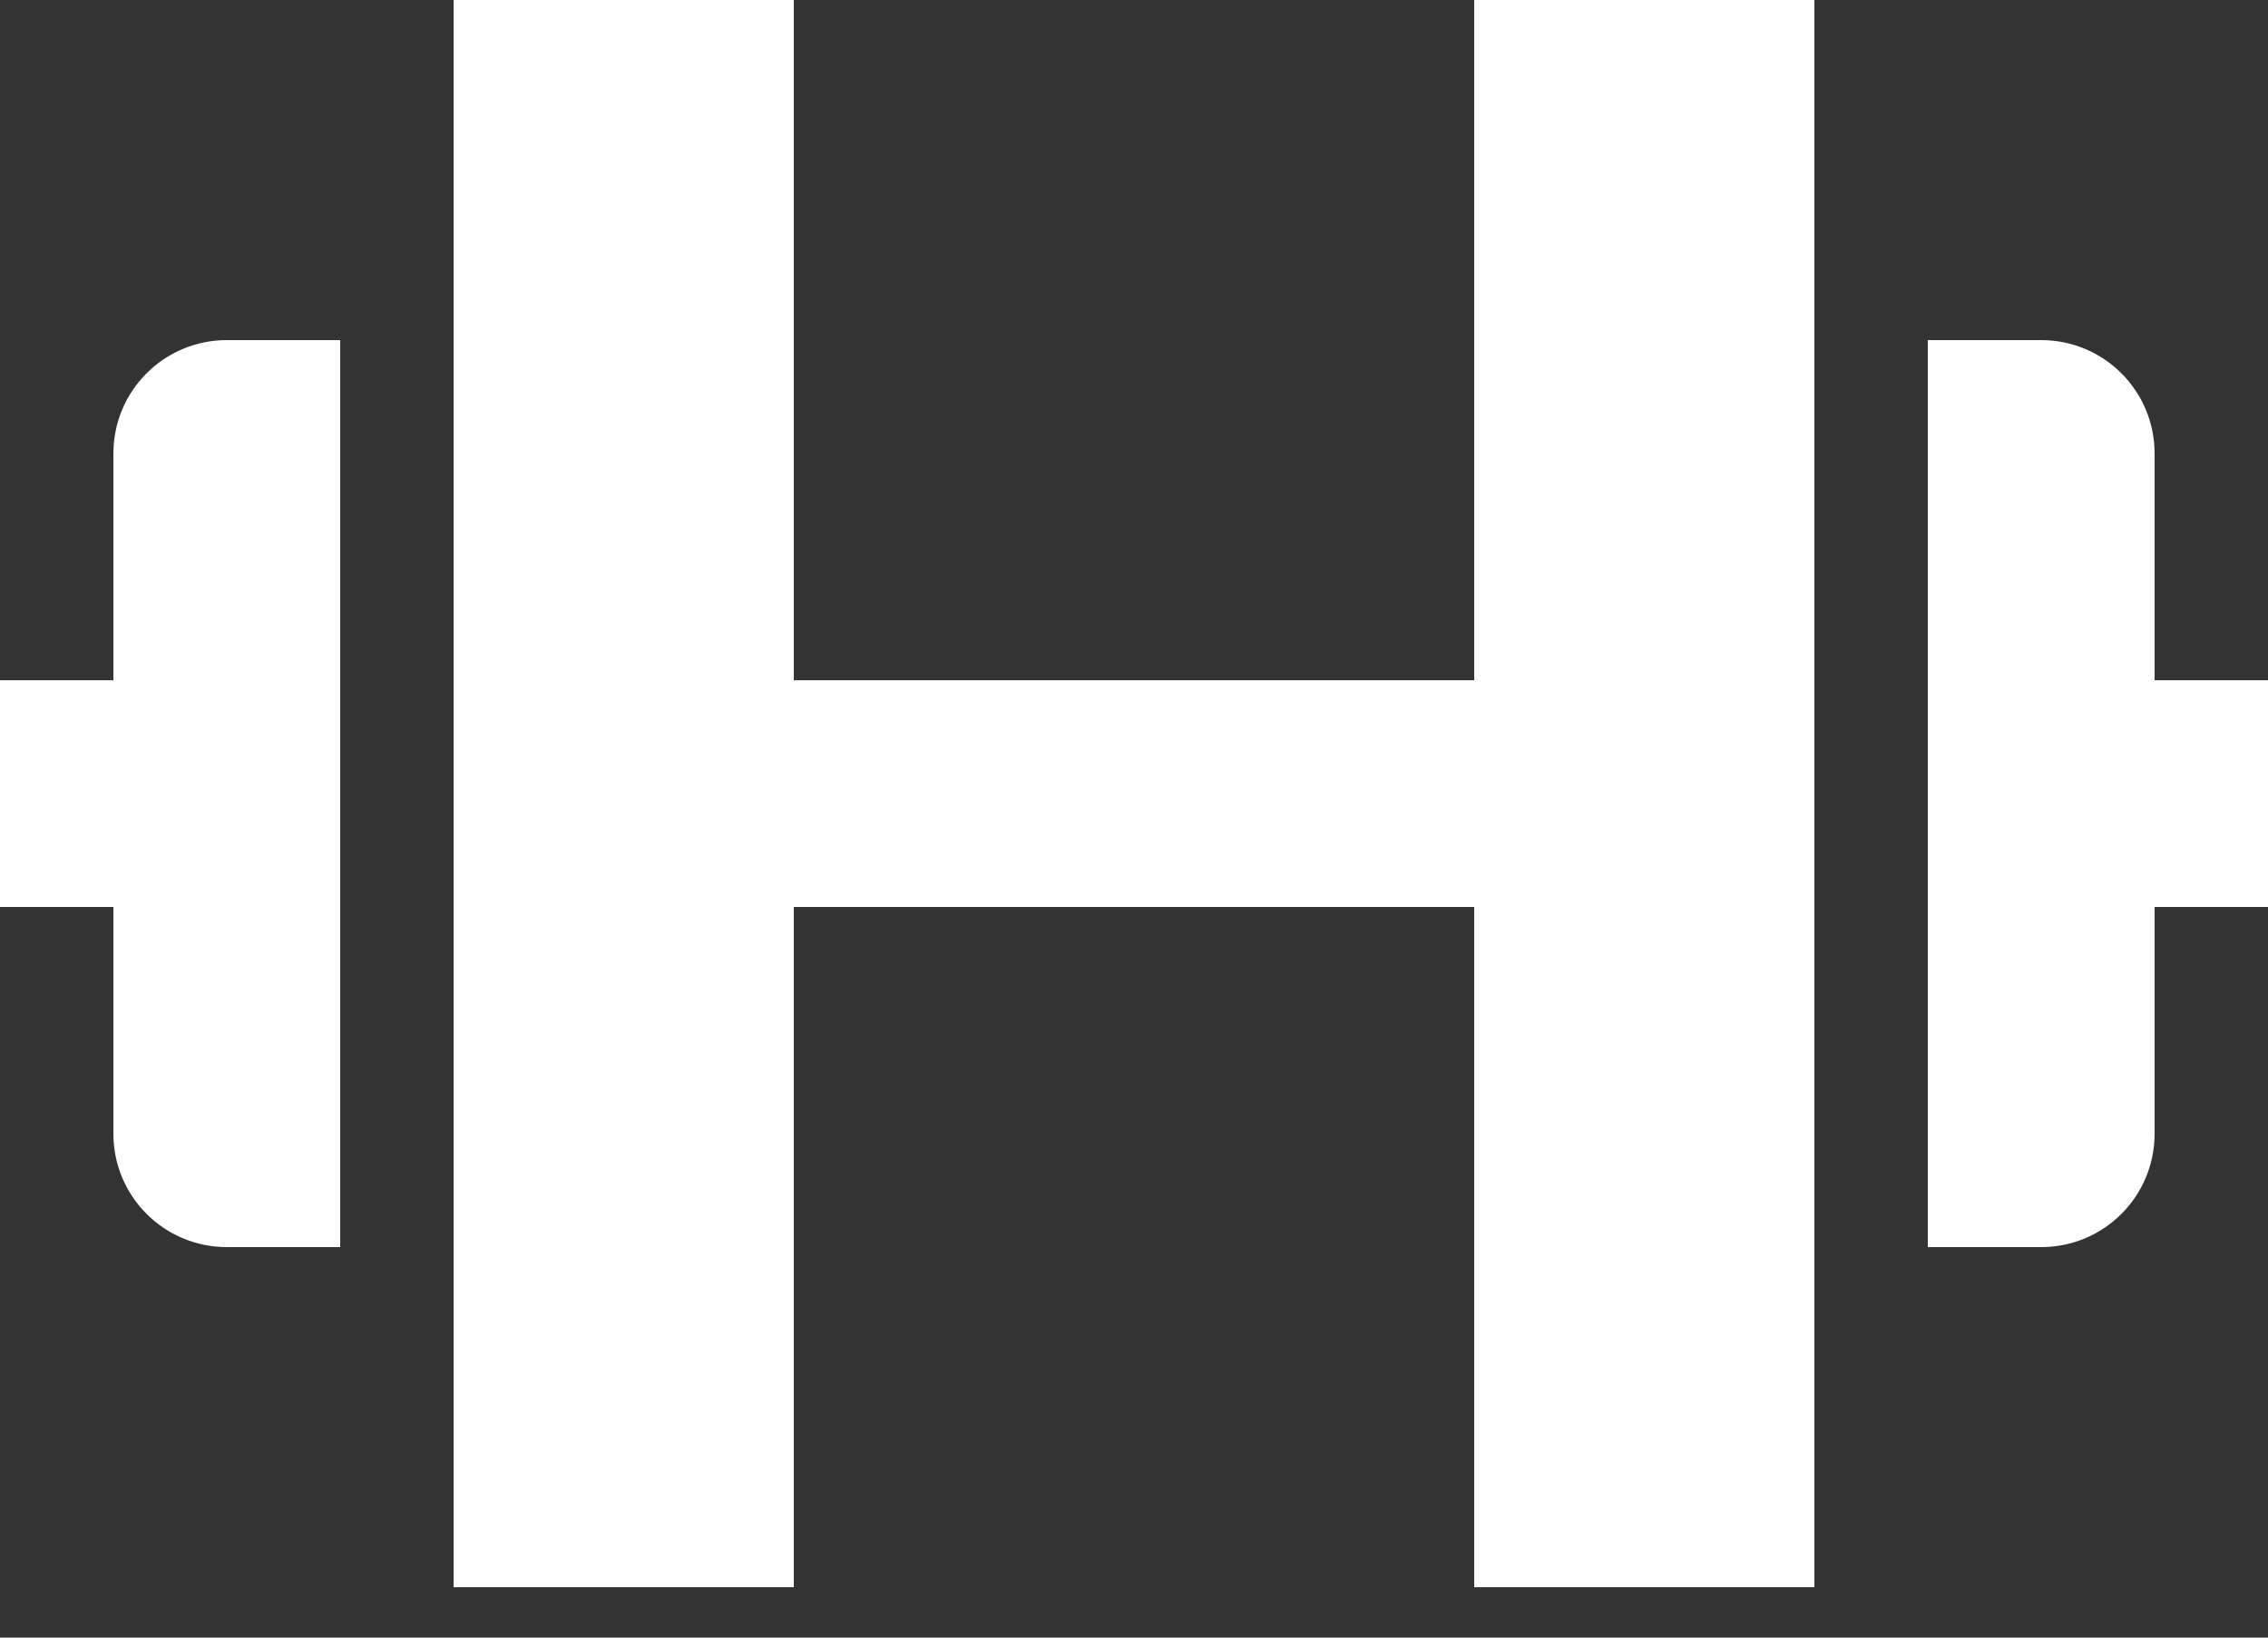 <svg width="36" height="26" viewBox="0 0 36 26" fill="none" xmlns="http://www.w3.org/2000/svg">
<rect x="0" y="0" width="36" height="26" fill="#333333" stroke="none"/>
<path d="M7.2 0V10.8V14.4V25.2H12.6V14.4H23.4V25.2H28.8V0H23.4V10.8H12.6V0H7.2ZM1.8 18C1.8 18.995 2.605 19.8 3.6 19.8H5.4V5.4H3.6C2.605 5.4 1.8 6.205 1.8 7.2V10.8H0V14.4H1.8V18ZM34.2 7.2C34.2 6.205 33.395 5.4 32.4 5.4H30.6V19.8H32.4C33.395 19.8 34.2 18.995 34.2 18V14.4H36V10.8H34.2V7.2Z" fill="white"/>
</svg>
